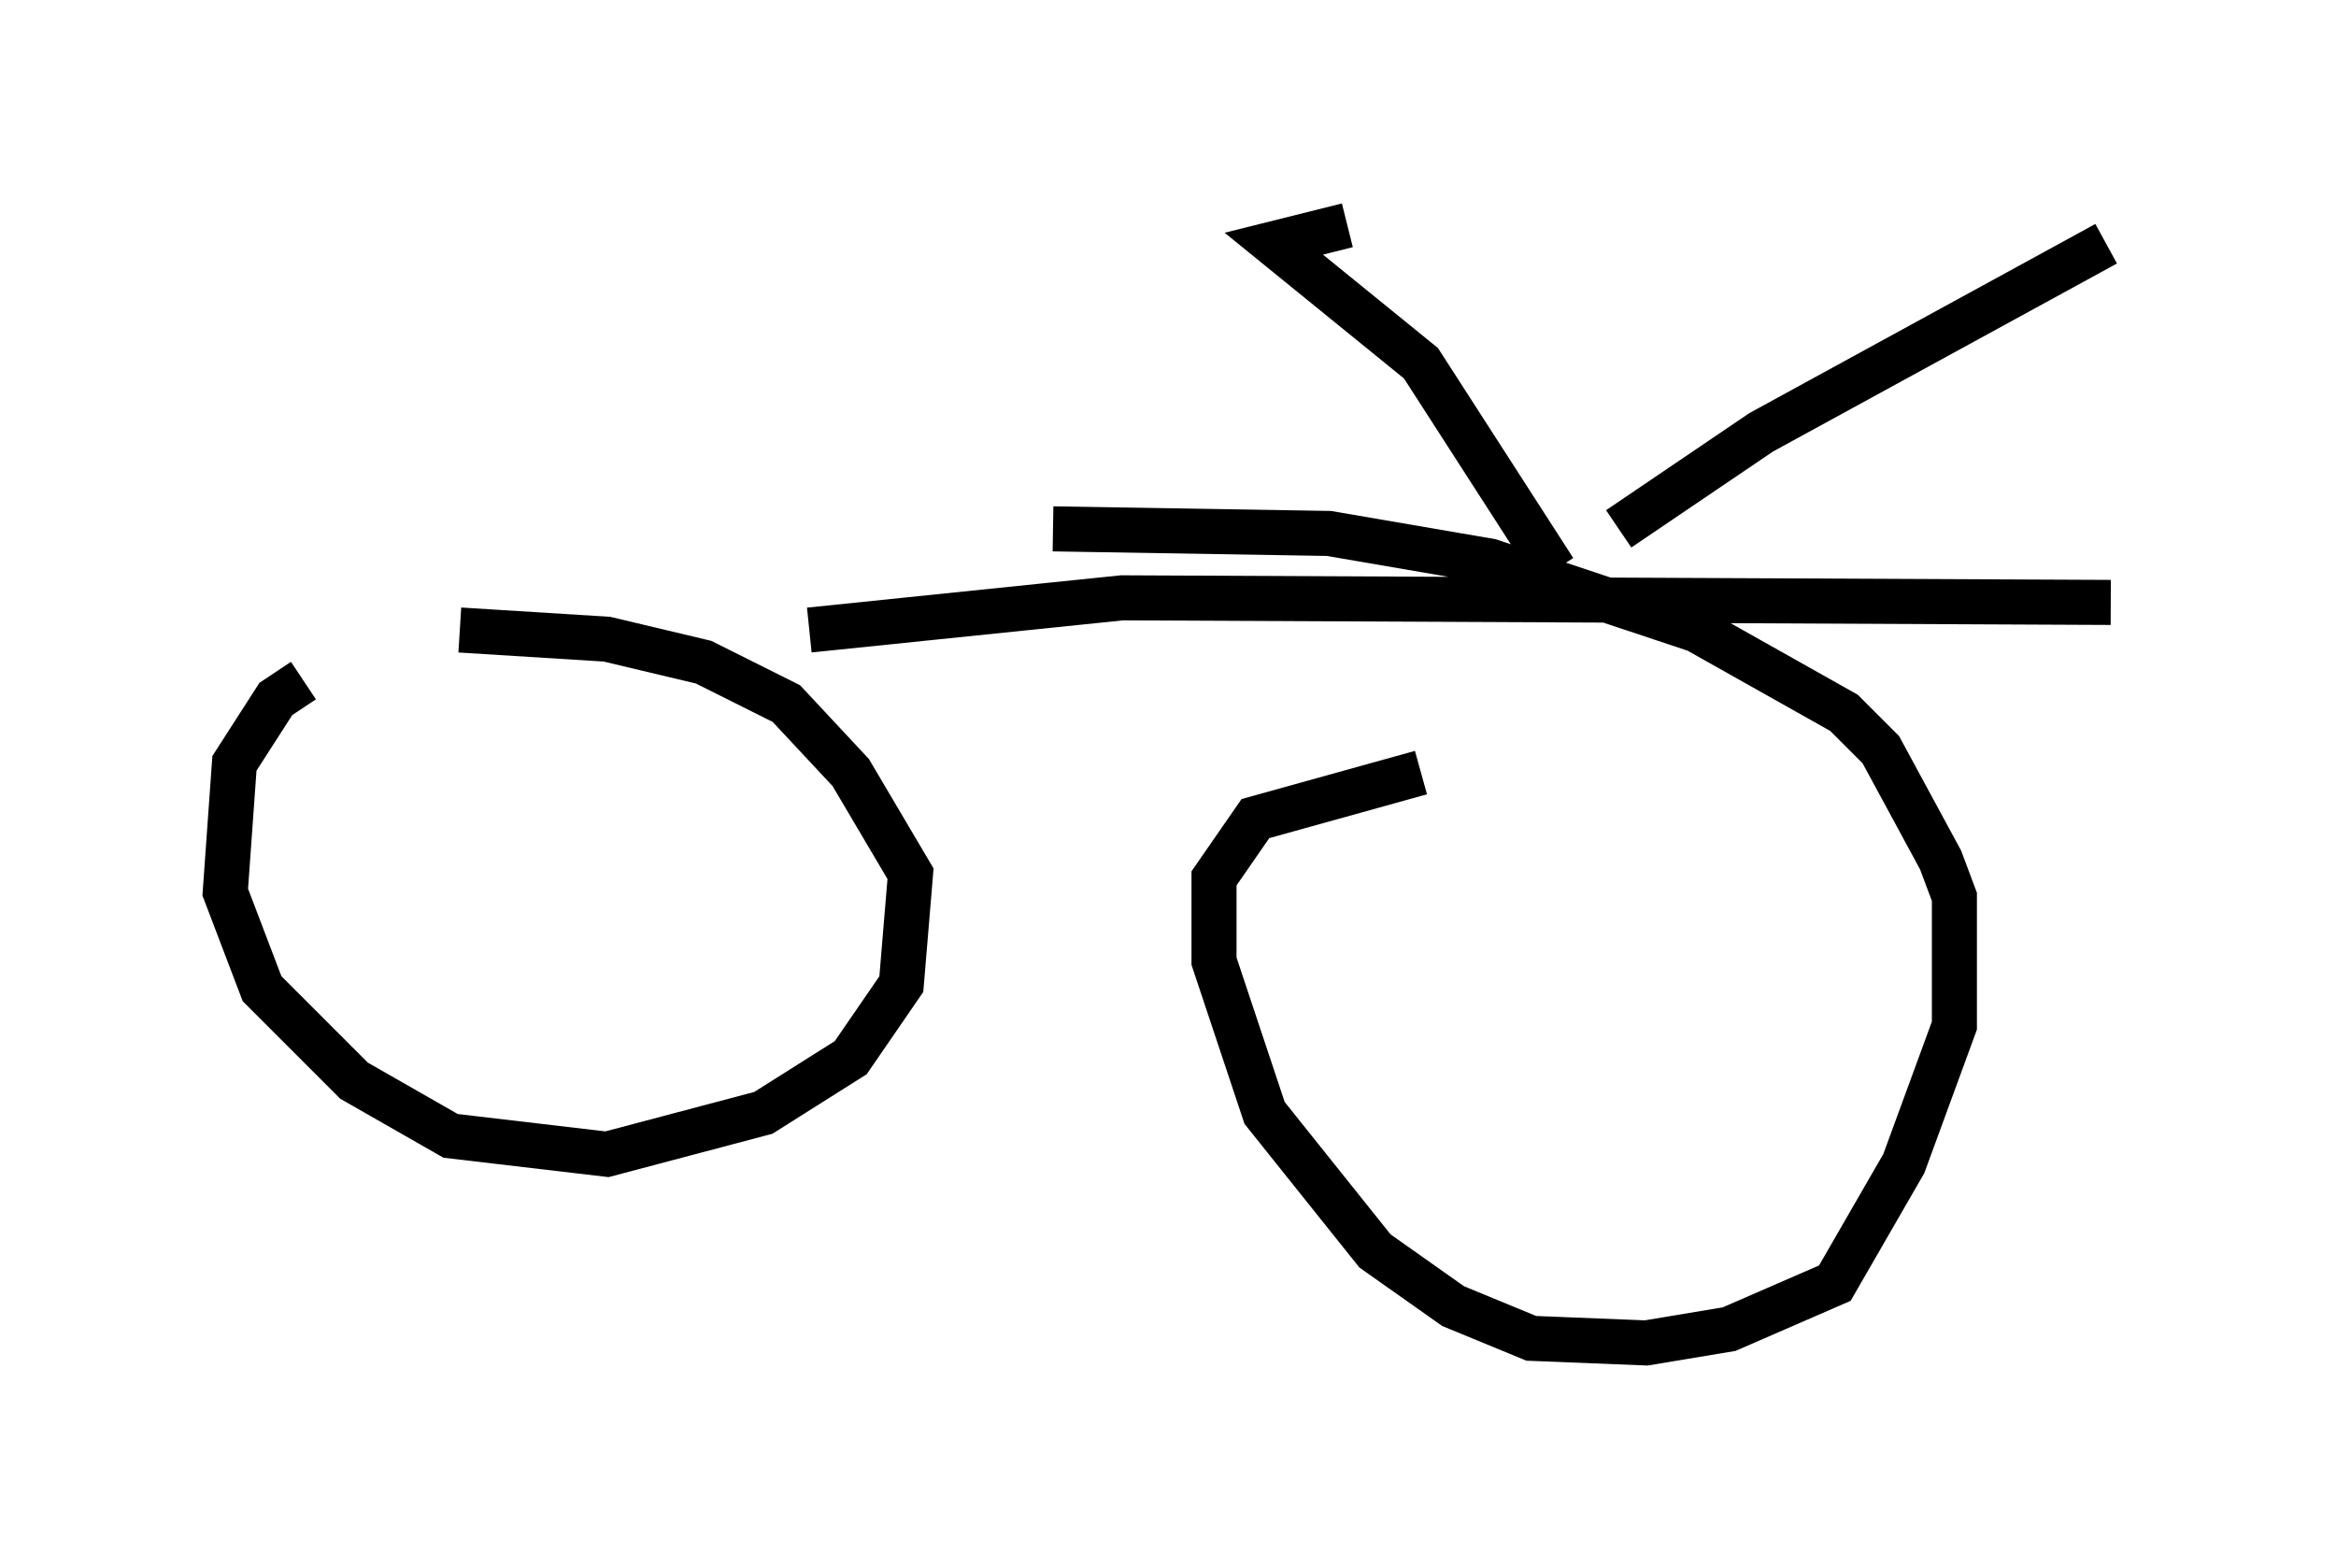 <?xml version="1.0" encoding="utf-8" ?>
<svg baseProfile="full" height="34.807" version="1.1" width="51.855" xmlns="http://www.w3.org/2000/svg" xmlns:ev="http://www.w3.org/2001/xml-events" xmlns:xlink="http://www.w3.org/1999/xlink"><defs /><rect fill="white" height="34.807" width="51.855" x="0" y="0" /><path d="M9.288, 14.494 m-2.552, 0.613 l-0.613, 0.408 -0.919, 1.429 l-0.204, 2.858 0.817, 2.144 l2.042, 2.042 2.144, 1.225 l3.471, 0.408 3.471, -0.919 l1.94, -1.225 1.123, -1.633 l0.204, -2.45 -1.327, -2.246 l-1.429, -1.531 -1.838, -0.919 l-2.144, -0.51 -3.267, -0.204 m21.336, 3.165 l-3.675, 1.021 -0.919, 1.327 l0.0, 1.838 1.123, 3.369 l2.45, 3.063 1.735, 1.225 l1.735, 0.715 2.552, 0.102 l1.838, -0.306 2.348, -1.021 l1.531, -2.654 1.123, -3.063 l0.0, -2.858 -0.306, -0.817 l-1.327, -2.45 -0.817, -0.817 l-3.267, -1.838 -4.594, -1.531 l-3.573, -0.613 -6.125, -0.102 m-5.41, 2.246 l6.942, -0.715 21.948, 0.102 m-12.352, -0.715 l-2.96, -4.594 -3.267, -2.654 l1.633, -0.408 m6.023, 6.738 l3.165, -2.144 7.656, -4.185 " fill="none" stroke="black" stroke-width="1" /></svg>